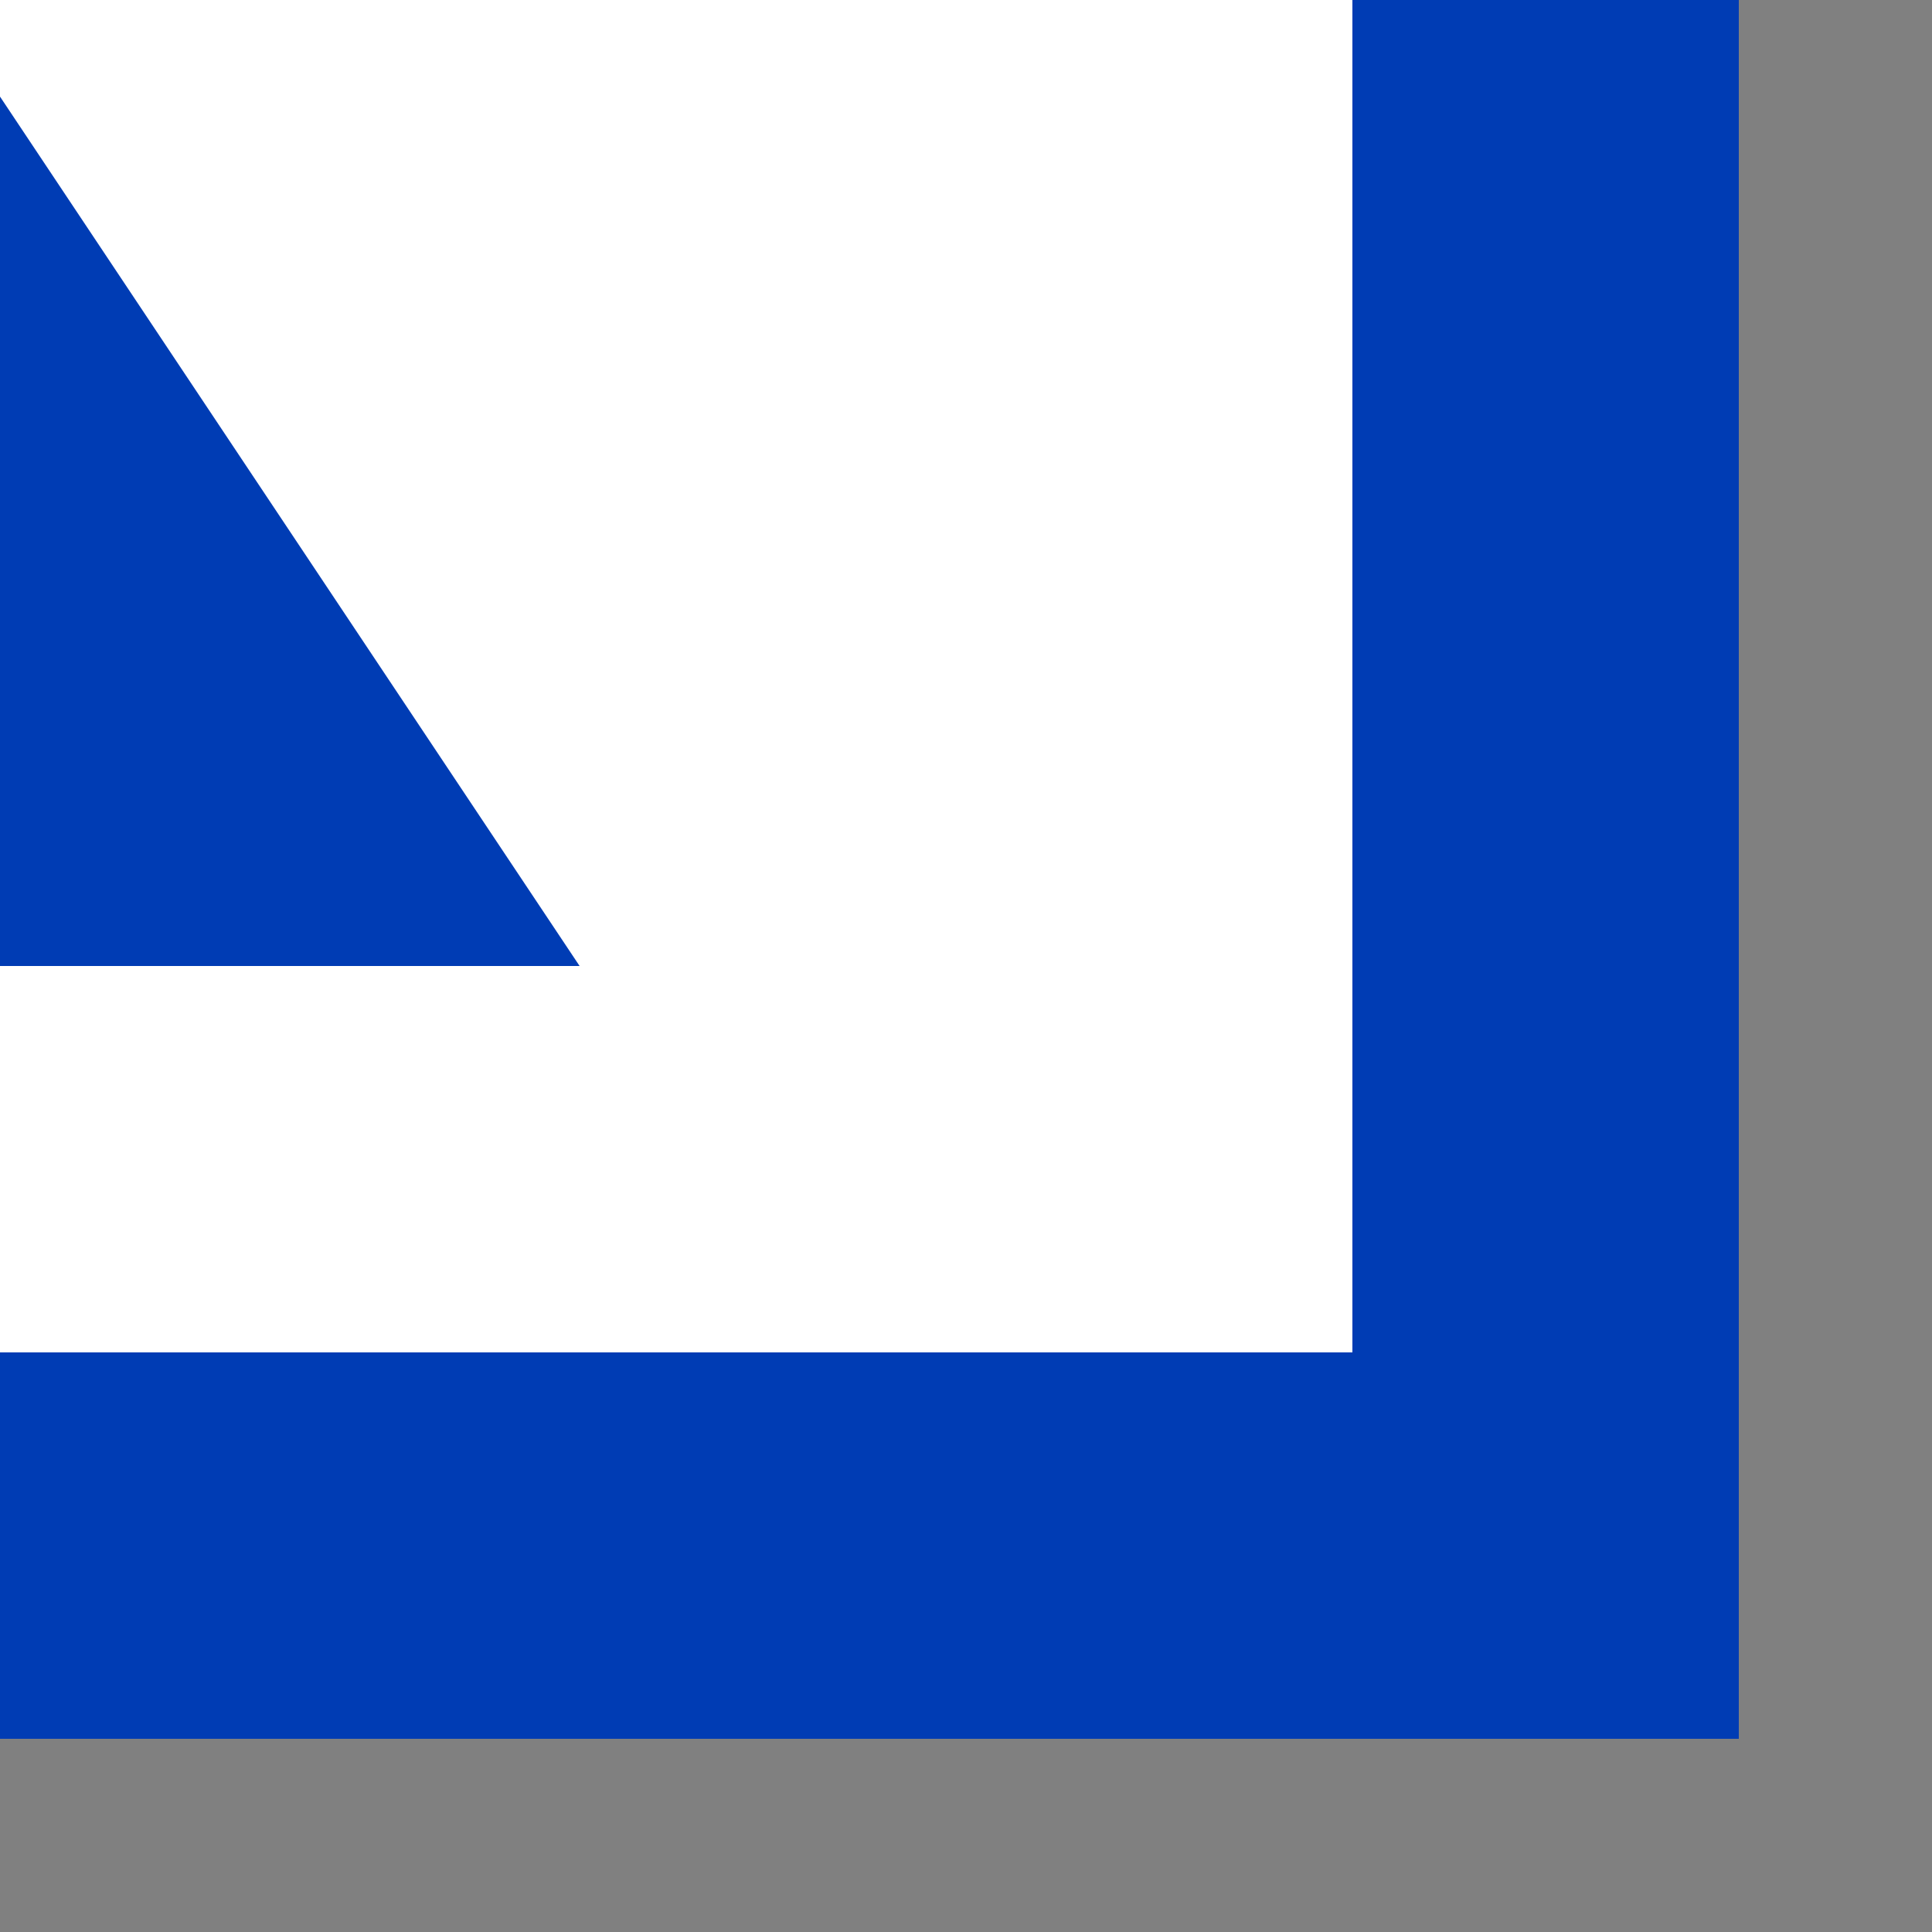 <!-- Cell 16 (Row 4, Col 4) - Bottom Right -->
<svg width="50" height="50" viewBox="150 150 50 50" xmlns="http://www.w3.org/2000/svg">
  <rect x="150" y="150" width="50" height="50" fill="#808080" stroke="none"/>
  <!-- Square border -->
  <rect 
    x="10" 
    y="10" 
    width="180"
    height="180" 
    fill="white" 
    stroke="#003cb4" 
    stroke-width="10"
  />
  
  <!-- Chevron/arrow shape -->
  <path 
    d="M165 25 L115 100 L165 175 L105 175 L55 100 L105 25 Z" 
    fill="#003cb4" 
  />
</svg>